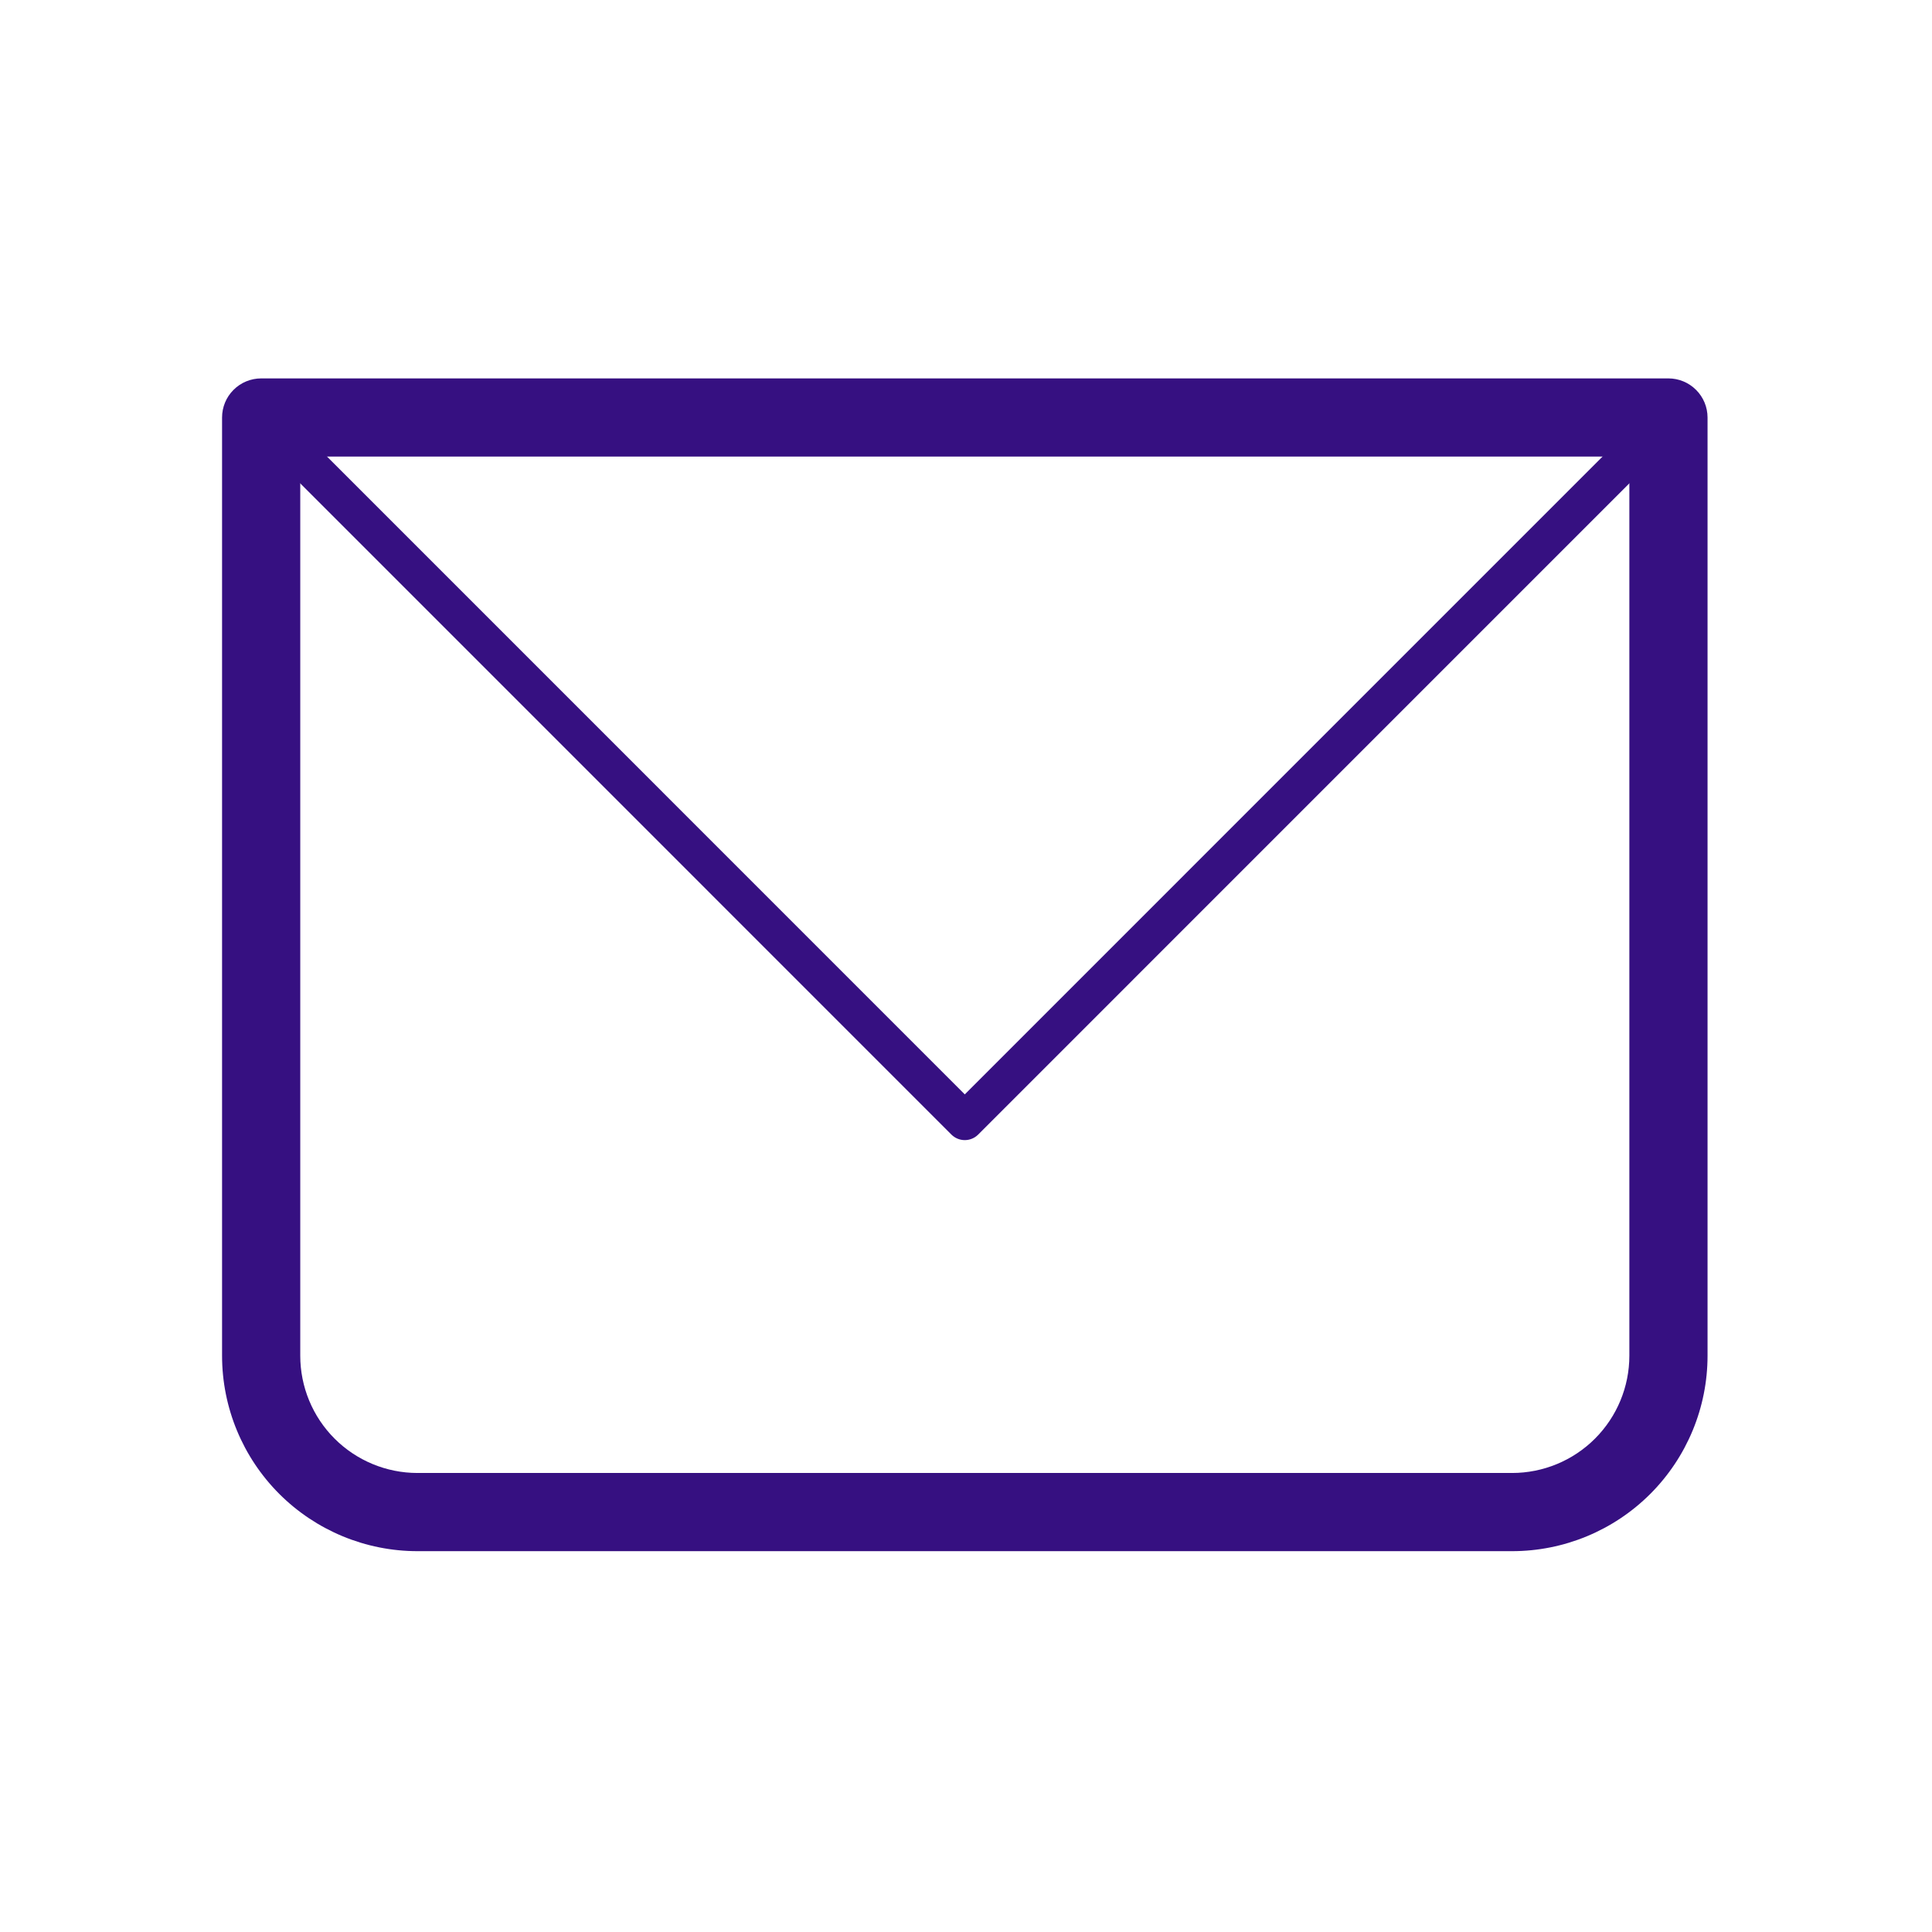 <svg width="51" height="51" viewBox="0 0 51 51" fill="none" xmlns="http://www.w3.org/2000/svg">
<path d="M6.894 11.021V9.989C6.62 9.989 6.357 10.098 6.164 10.292C5.97 10.485 5.862 10.748 5.862 11.021H6.894ZM44.042 11.021H45.075C45.075 10.748 44.966 10.485 44.772 10.292C44.579 10.098 44.316 9.989 44.042 9.989V11.021ZM6.894 12.053H44.042V9.989H6.894V12.053ZM43.011 11.021V35.787H45.075V11.021H43.011ZM39.915 38.883H11.021V40.947H39.915V38.883ZM7.926 35.787V11.021H5.862V35.787H7.926ZM11.021 38.883C10.2 38.883 9.413 38.557 8.832 37.976C8.252 37.396 7.926 36.608 7.926 35.787H5.862C5.862 37.156 6.405 38.468 7.373 39.436C8.341 40.403 9.653 40.947 11.021 40.947V38.883ZM43.011 35.787C43.011 36.608 42.684 37.396 42.104 37.976C41.523 38.557 40.736 38.883 39.915 38.883V40.947C41.283 40.947 42.596 40.403 43.563 39.436C44.531 38.468 45.075 37.156 45.075 35.787H43.011Z" fill="#361081"/>
<path d="M6.894 11.021L25.468 29.596L44.042 11.021" stroke="#361081" stroke-linecap="round" stroke-linejoin="round"/>
</svg>
